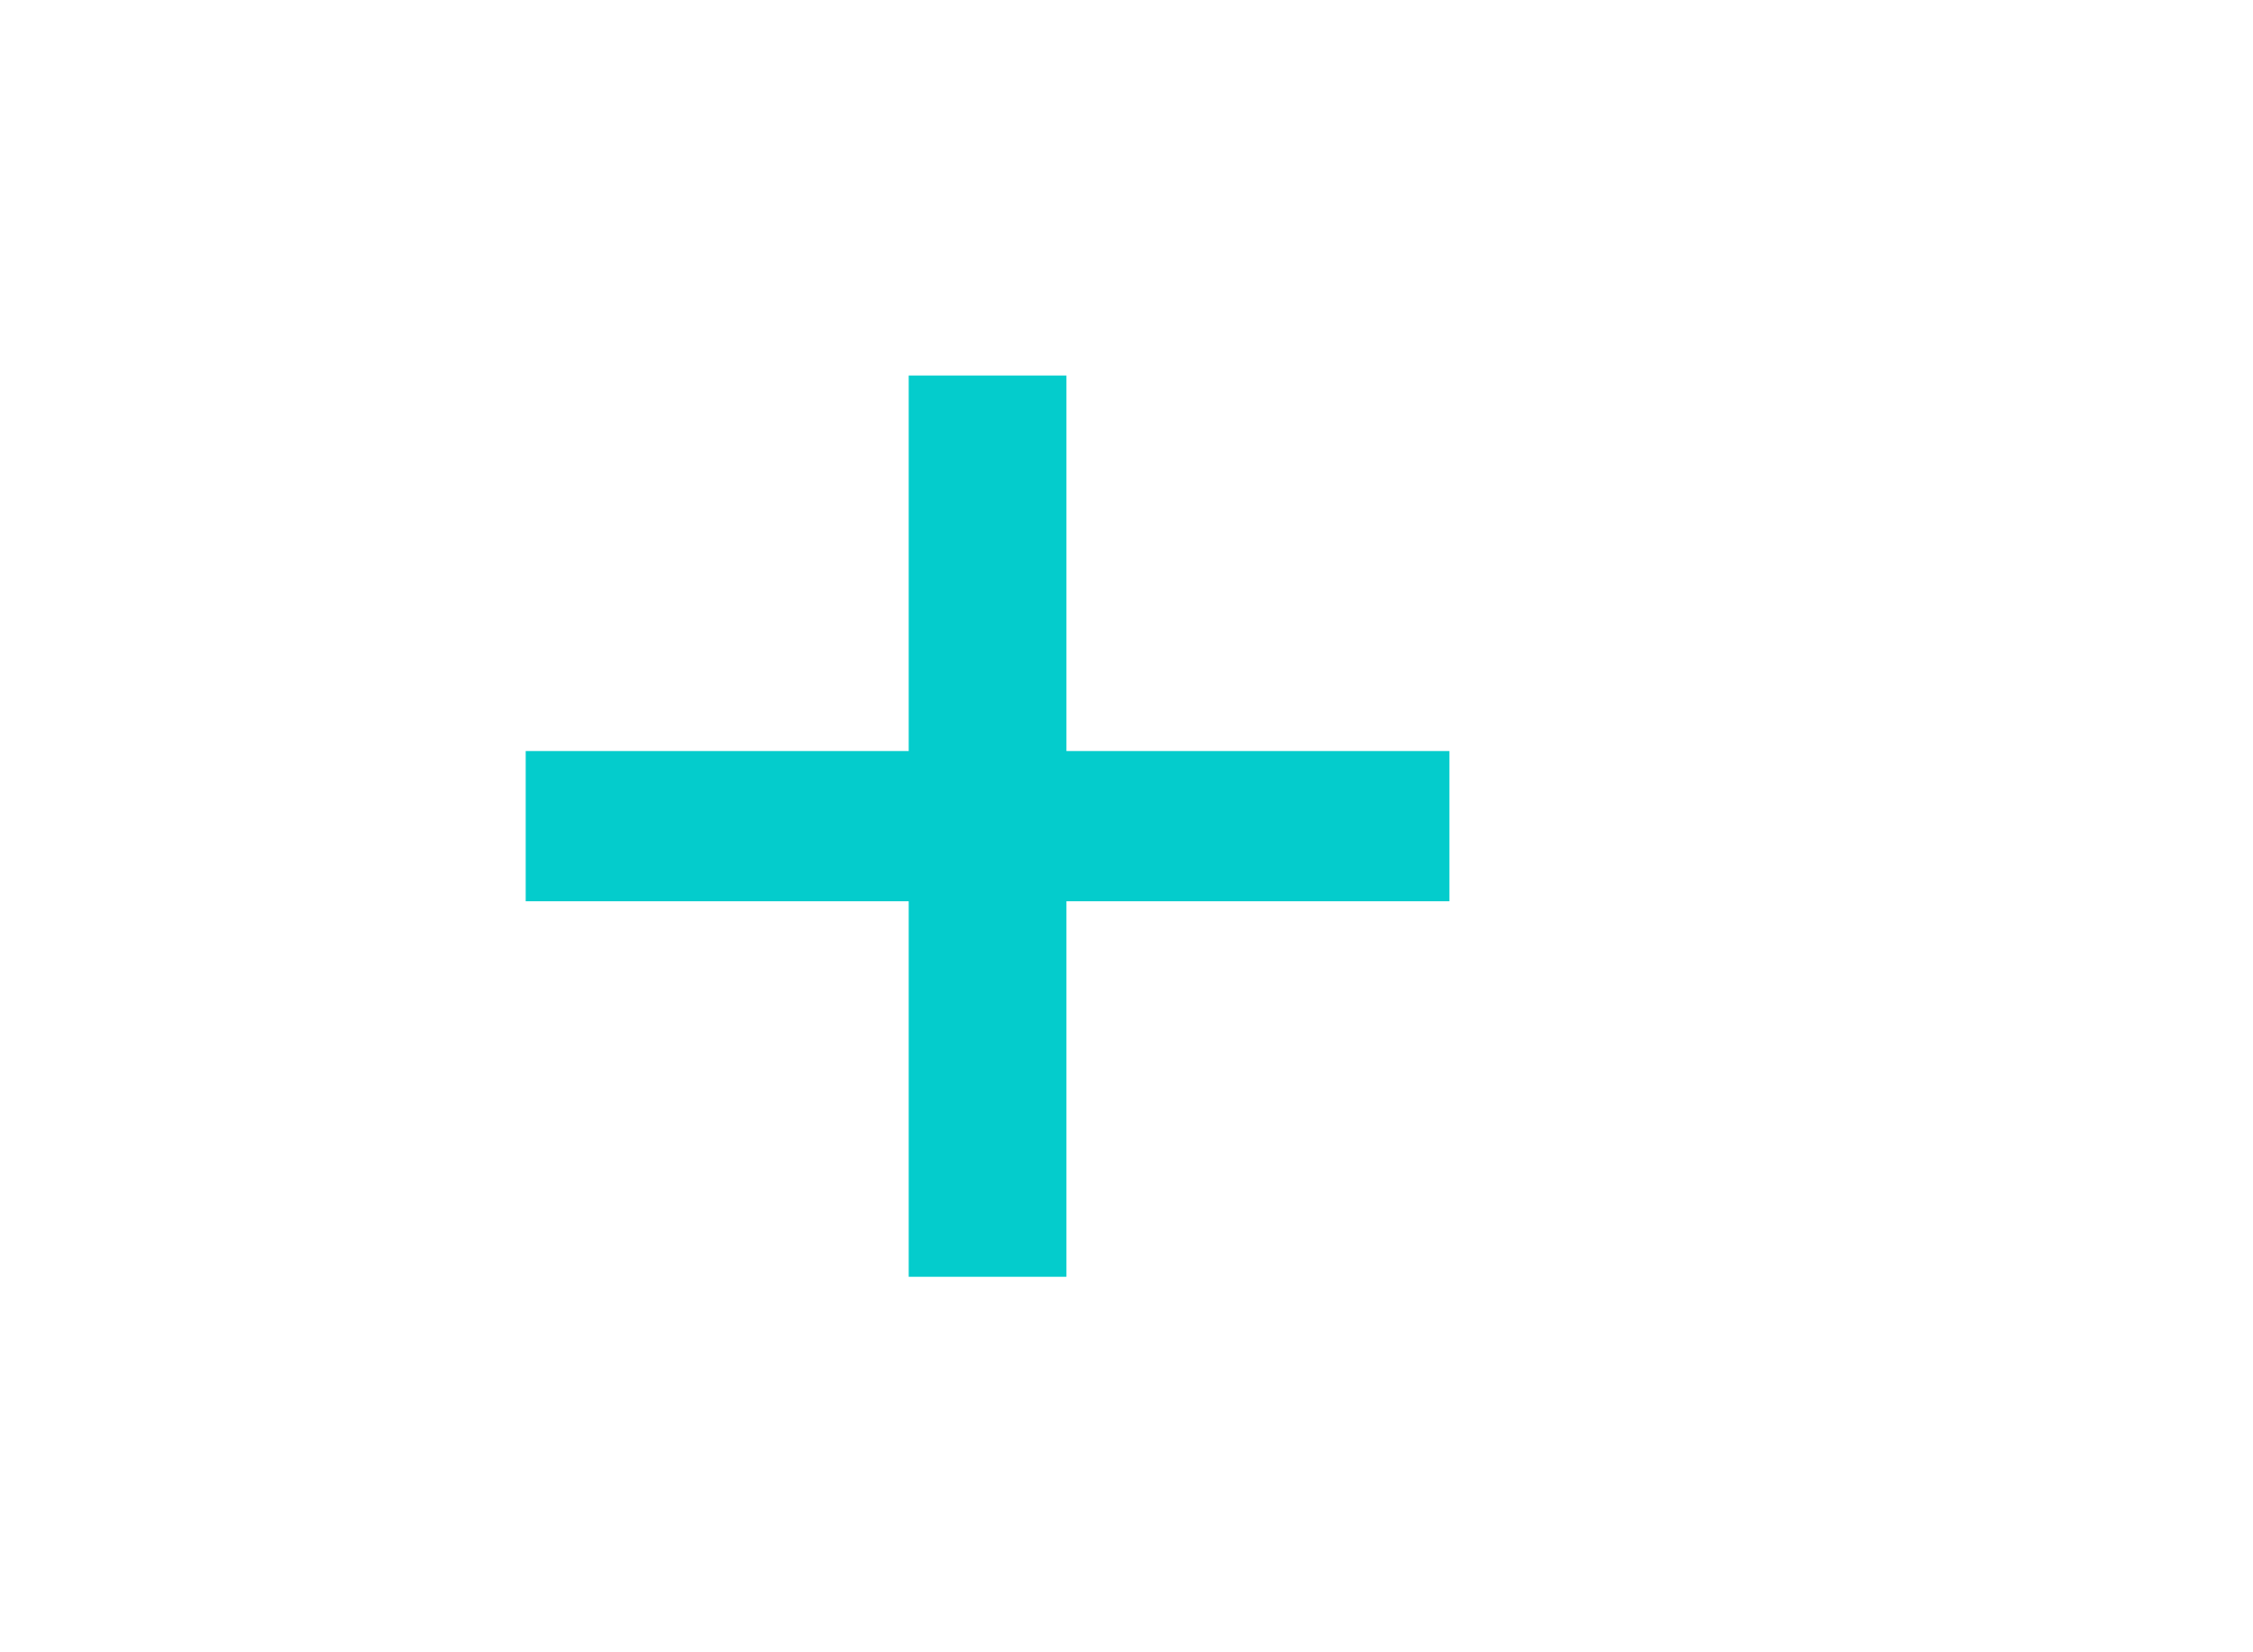 <?xml version="1.0" encoding="UTF-8" standalone="no"?>
<svg
   version="1.1"
   id="svg10"
   inkscape:version="1.1 (c68e22c387, 2021-05-23)"
   sodipodi:docname="ic-add-liliac.svg"
   x="0px"
   y="0px"
   viewBox="0 0 30 22"
   style="enable-background:new 0 0 30 22;"
   xml:space="preserve"
   xmlns:inkscape="http://www.inkscape.org/namespaces/inkscape"
   xmlns:sodipodi="http://sodipodi.sourceforge.net/DTD/sodipodi-0.dtd"
   xmlns="http://www.w3.org/2000/svg"
   xmlns:svg="http://www.w3.org/2000/svg"
   xmlns:rdf="http://www.w3.org/1999/02/22-rdf-syntax-ns#"
   xmlns:cc="http://creativecommons.org/ns#"
   xmlns:dc="http://purl.org/dc/elements/1.1/"><defs
   id="defs11" />
<style
   type="text/css"
   id="style2">
	.st0{fill-rule:evenodd;clip-rule:evenodd;fill:#2EA1FF;}
	.st1{fill:none;}
</style>
<sodipodi:namedview
   bordercolor="#666666"
   borderopacity="1"
   gridtolerance="10"
   guidetolerance="10"
   id="namedview12"
   inkscape:current-layer="ic-add-purple"
   inkscape:cx="15.011278"
   inkscape:cy="11"
   inkscape:pageopacity="0"
   inkscape:pageshadow="2"
   inkscape:window-height="2066"
   inkscape:window-width="3840"
   inkscape:zoom="12.090909"
   objecttolerance="10"
   pagecolor="#ffffff"
   showgrid="false"
   inkscape:document-rotation="0"
   inkscape:window-x="3829"
   inkscape:window-y="-11"
   inkscape:window-maximized="1"
   inkscape:pagecheckerboard="0">
	</sodipodi:namedview>
<desc
   id="desc4">Created with Sketch.</desc>
<g
   id="Add-purple">
	<g
   id="ic-add-purple"
   transform="translate(5, 3)">
		<polygon
   id="Path_18951"
   class="st0"
   points="9.2,7 9.2,2 7.1,2 7.1,7 2,7 2,9 7.1,9 7.1,14 9.2,14 9.2,9 14.3,9 14.3,7   "
   style="fill:#04cccc;fill-opacity:1" />
		<polygon
   id="Rectangle_4603"
   class="st1"
   points="0,0 16,0 16,16 0,16   " />
	</g>
</g>
</svg>
